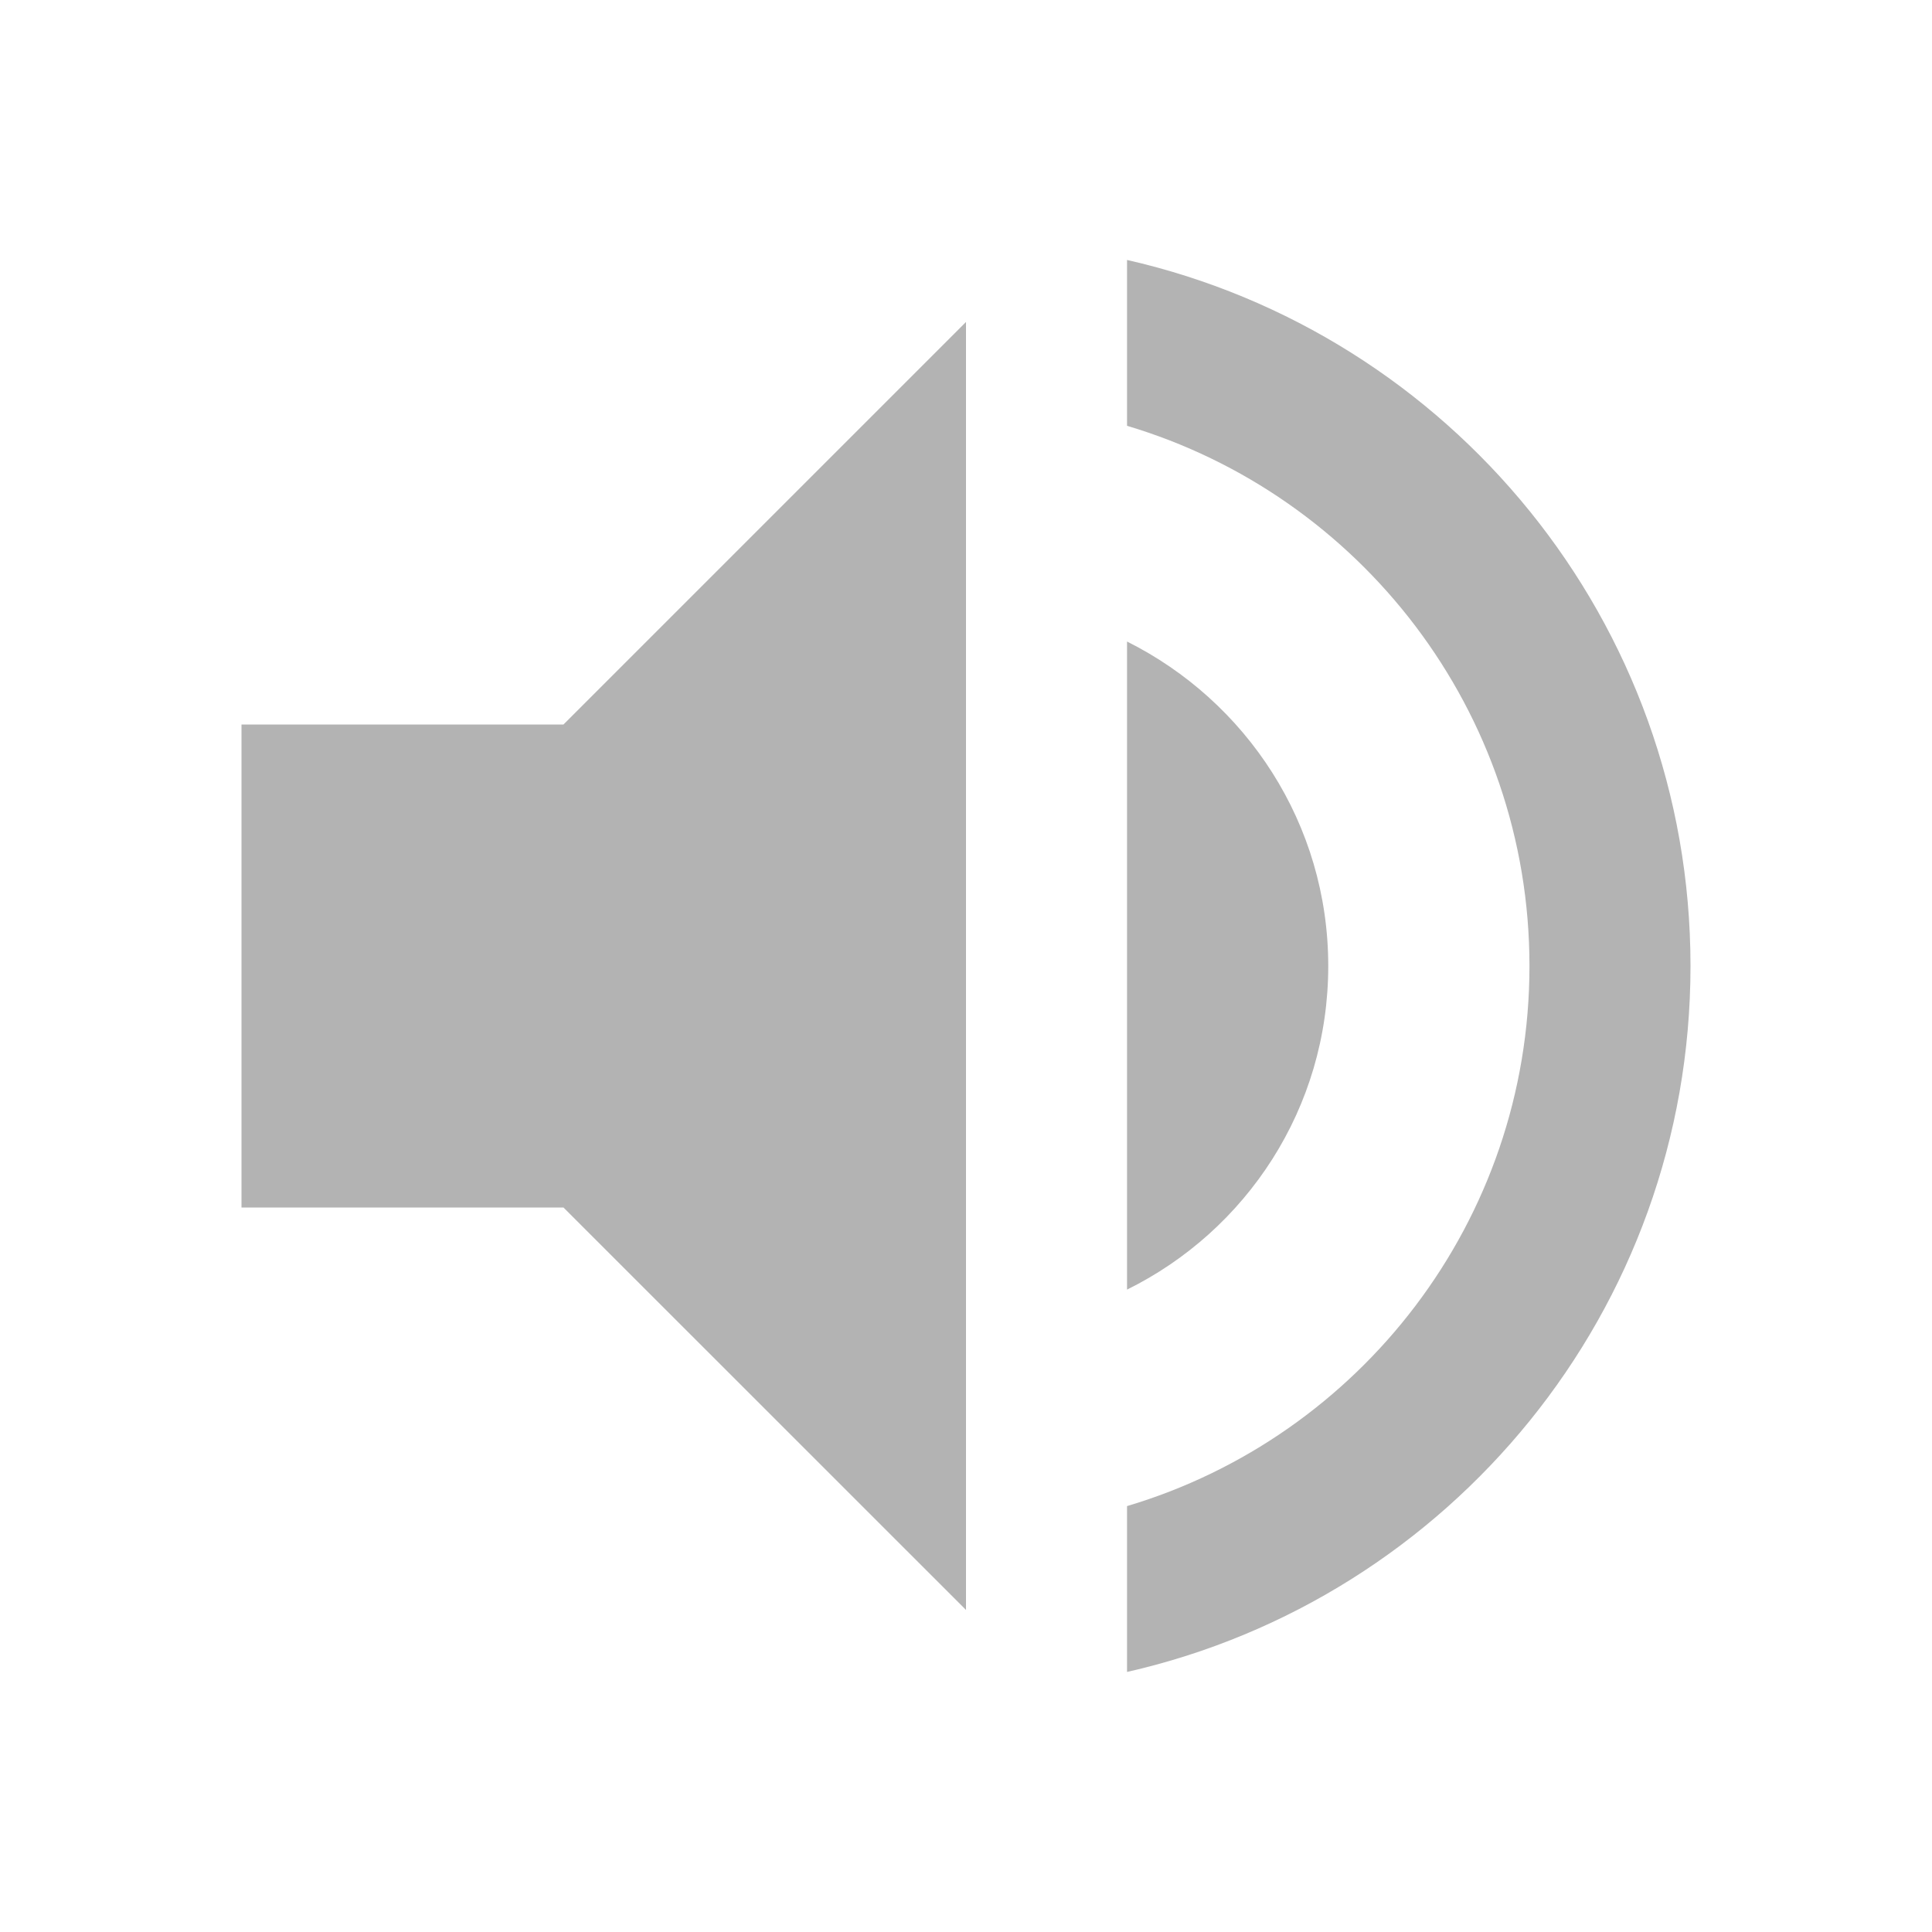 <svg width="20" height="20" viewBox="0 0 20 20" fill="none" xmlns="http://www.w3.org/2000/svg">
<g id="volume_up" clip-path="url(#clip0_1728_4764)">
<path id="Vector" d="M2.5 7.5L2.5 12.5H5.833L10 16.666V3.333L5.833 7.5H2.5ZM13.75 10C13.75 8.525 12.9 7.258 11.667 6.641L11.667 13.35C12.9 12.741 13.75 11.475 13.75 10ZM11.667 2.691V4.408C14.075 5.125 15.833 7.358 15.833 10C15.833 12.641 14.075 14.875 11.667 15.591V17.308C15.008 16.55 17.5 13.566 17.5 10C17.5 6.433 15.008 3.45 11.667 2.691Z" fill="#B3B3B3"/>
</g>
<defs>
<clipPath id="clip0_1728_4764">
<rect width="20" height="20" fill="white"/>
</clipPath>
</defs>
</svg>
